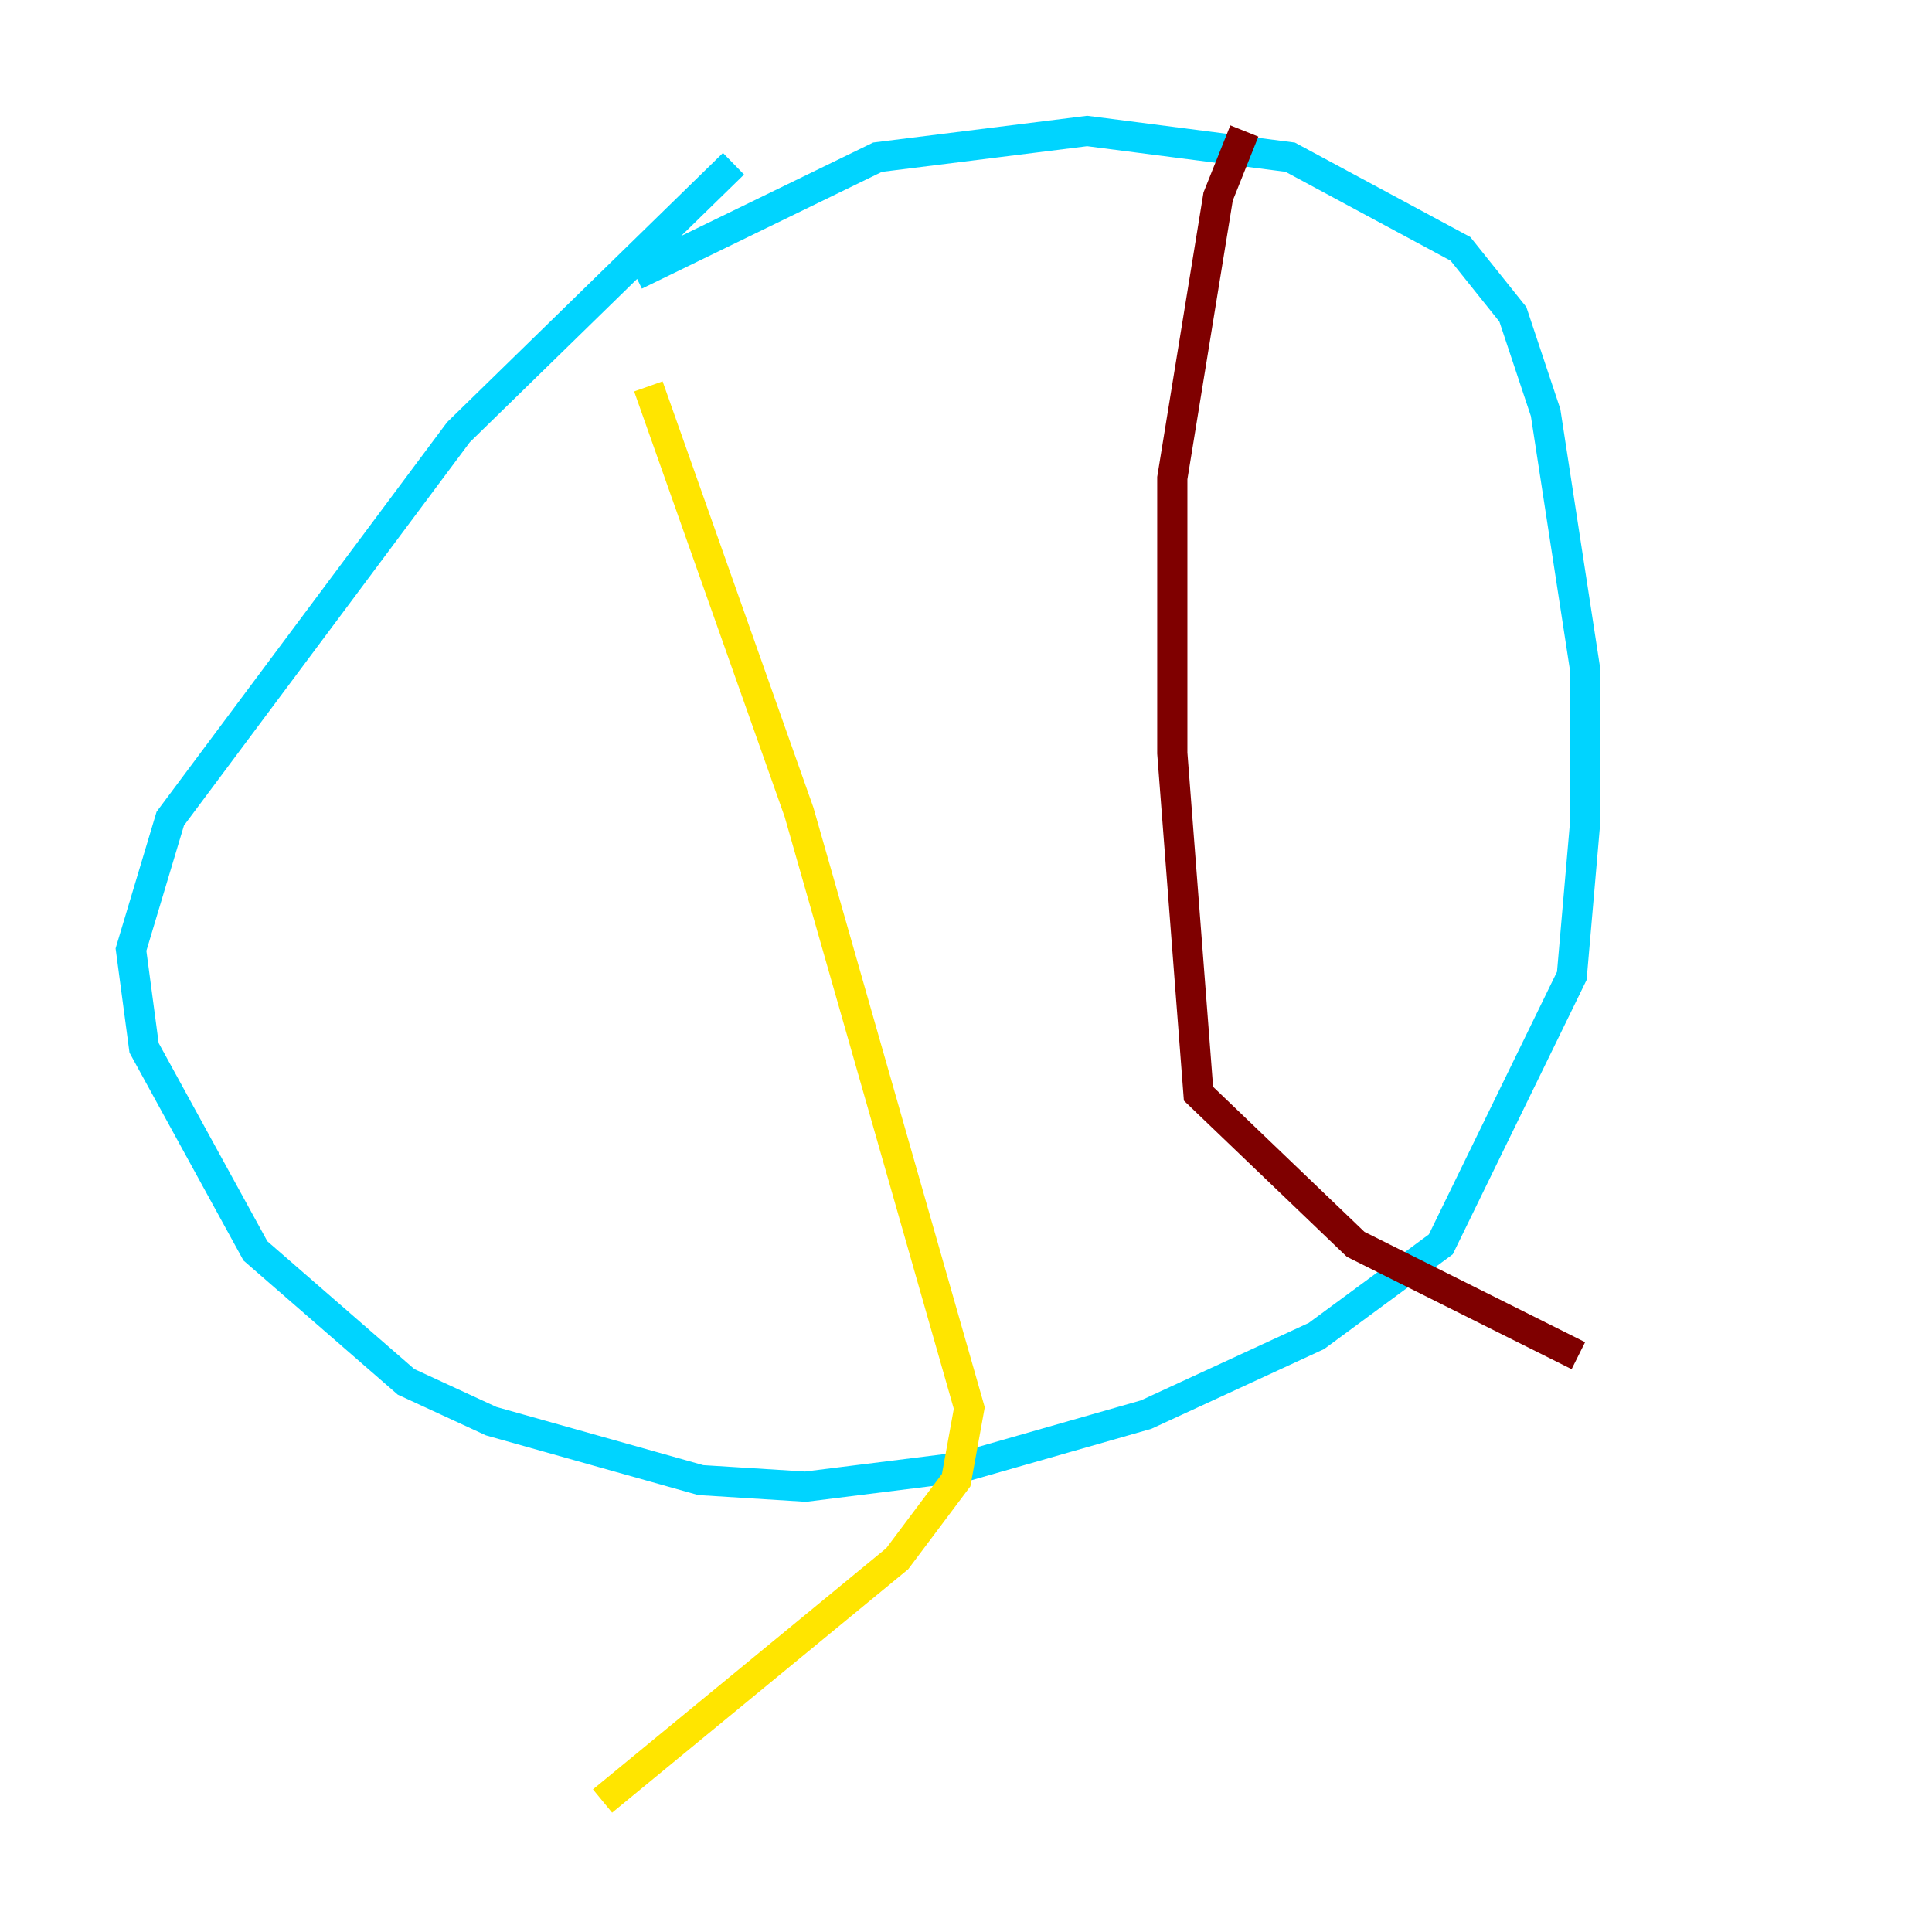 <?xml version="1.0" encoding="utf-8" ?>
<svg baseProfile="tiny" height="128" version="1.2" viewBox="0,0,128,128" width="128" xmlns="http://www.w3.org/2000/svg" xmlns:ev="http://www.w3.org/2001/xml-events" xmlns:xlink="http://www.w3.org/1999/xlink"><defs /><polyline fill="none" points="59.01,103.702 59.01,103.702" stroke="#00007f" stroke-width="2" /><polyline fill="none" points="48.597,10.848 30.373,28.637 11.281,54.237 8.678,62.915 9.546,69.424 16.922,82.875 26.902,91.552 32.542,94.156 46.427,98.061 53.37,98.495 63.783,97.193 75.932,93.722 87.214,88.515 95.458,82.441 104.136,64.651 105.003,54.671 105.003,44.258 102.4,27.336 100.231,20.827 96.759,16.488 85.478,10.414 72.027,8.678 58.142,10.414 42.088,18.224" stroke="#00d4ff" stroke-width="2" /><polyline fill="none" points="42.956,25.6 52.936,53.803 64.217,93.288 63.349,98.061 59.444,103.268 39.919,119.322" stroke="#ffe500" stroke-width="2" /><polyline fill="none" points="82.441,8.678 80.705,13.017 77.668,31.675 77.668,49.898 79.403,72.461 89.817,82.441 104.57,89.817" stroke="#7f0000" stroke-width="2" /></svg>